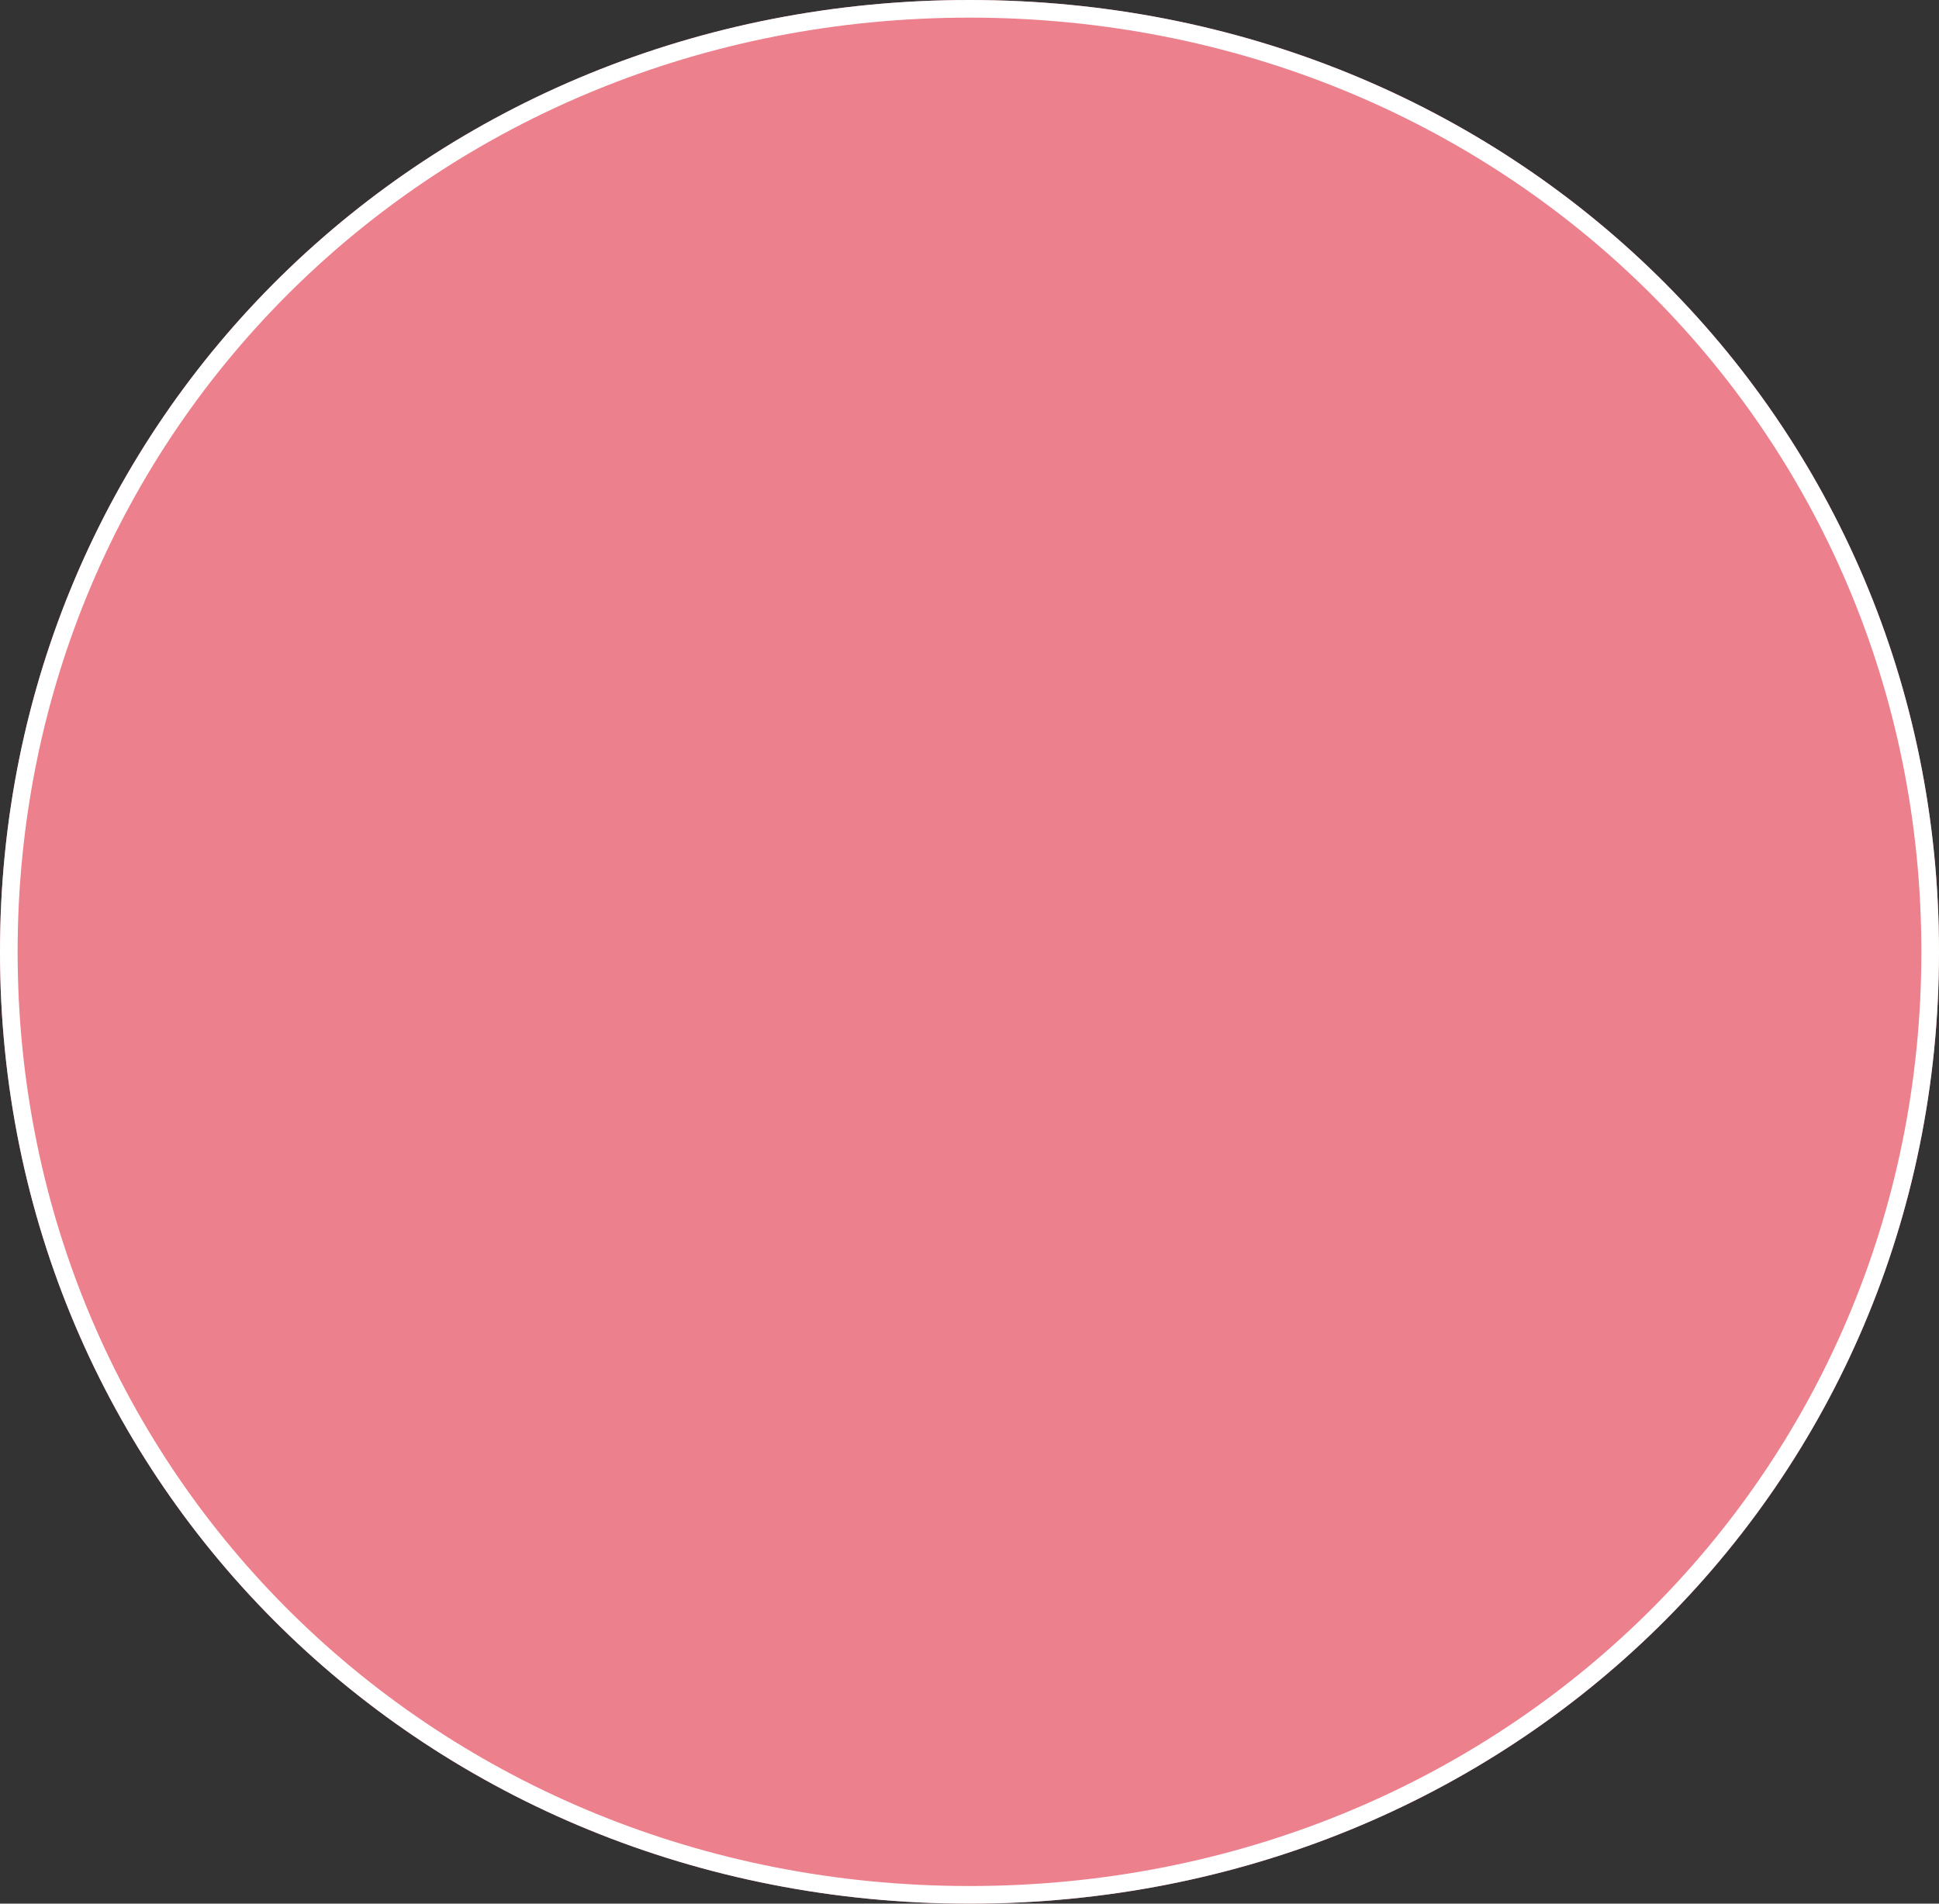 ﻿<?xml version="1.0" encoding="utf-8"?>
<svg version="1.1" xmlns:xlink="http://www.w3.org/1999/xlink" width="110px" height="108px" xmlns="http://www.w3.org/2000/svg">
  <rect width="100%" height="100%" fill="#333333" stroke="none"/>
  <g transform="matrix(1 0 0 1 -447 -61 )">
    <path d="M 502 61  C 532.8 61  557 84.76  557 115  C 557 145.24  532.8 169  502 169  C 471.2 169  447 145.24  447 115  C 447 84.76  471.2 61  502 61  Z " fill-rule="nonzero" fill="#ec808d" stroke="none" />
    <path d="M 502 61.5  C 532.52 61.5  556.5 85.04  556.5 115  C 556.5 144.96  532.52 168.5  502 168.5  C 471.48 168.5  447.5 144.96  447.5 115  C 447.5 85.04  471.48 61.5  502 61.5  Z " stroke-width="1" stroke="#ffffff" fill="none" />
  </g>
</svg>